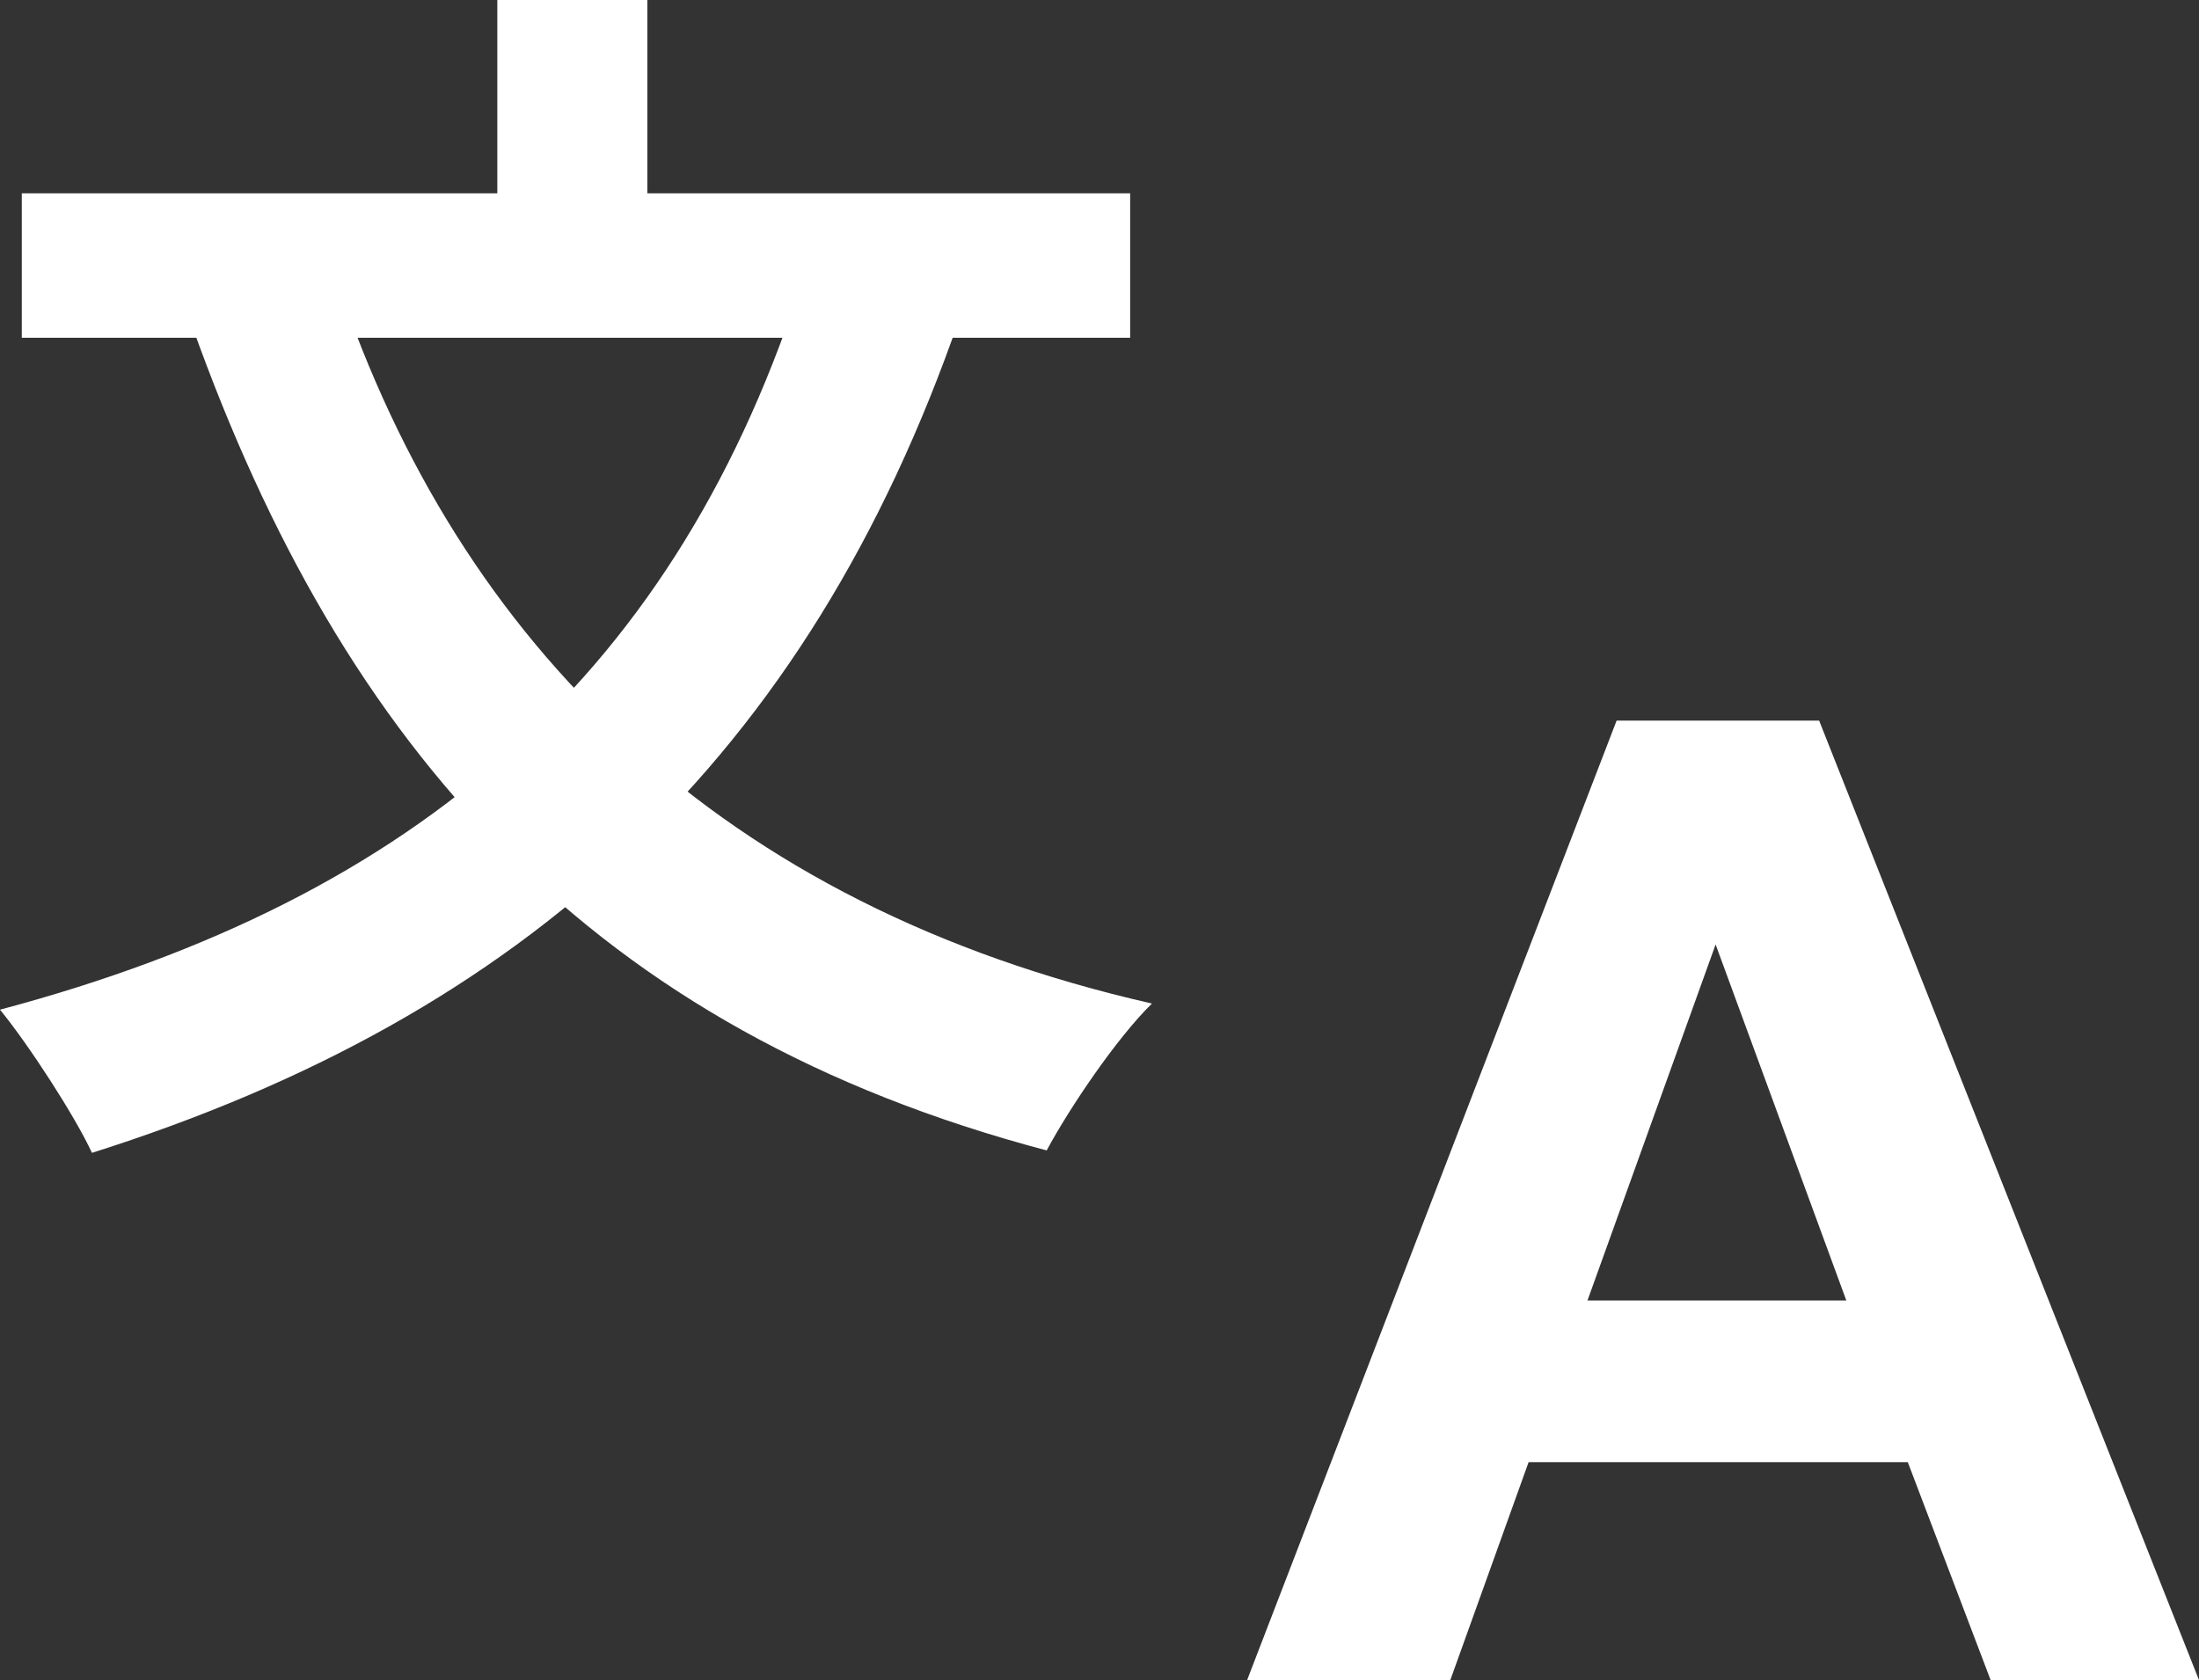 <svg width="89" height="68" viewBox="0 0 89 68" fill="none" xmlns="http://www.w3.org/2000/svg">
<rect x="0" y="0" width="89" height="68" fill="#333333" stroke="none"/>
<path d="M89 68H80.567L77.214 59.179H61.867L58.698 68H50.474L65.429 29.166H73.626L89 68ZM74.726 52.636L69.436 38.226L64.25 52.636H74.726Z" fill="white"/>
<path d="M32.567 11.046C27.474 27.194 16.945 36.358 0 40.865C1.175 42.302 3.036 45.175 3.722 46.66C21.255 41.113 32.665 30.711 38.836 12.879L32.567 11.046ZM13.664 11.442L7.787 13.225C13.909 30.364 23.997 41.707 42.362 46.562C43.293 44.828 45.203 42.004 46.623 40.617C29.188 36.655 18.61 26.104 13.664 11.442ZM0.882 7.826V13.671H45.741V7.826H0.882ZM20.128 0V11.393H26.201V0H20.128Z" fill="white"/>
</svg>
